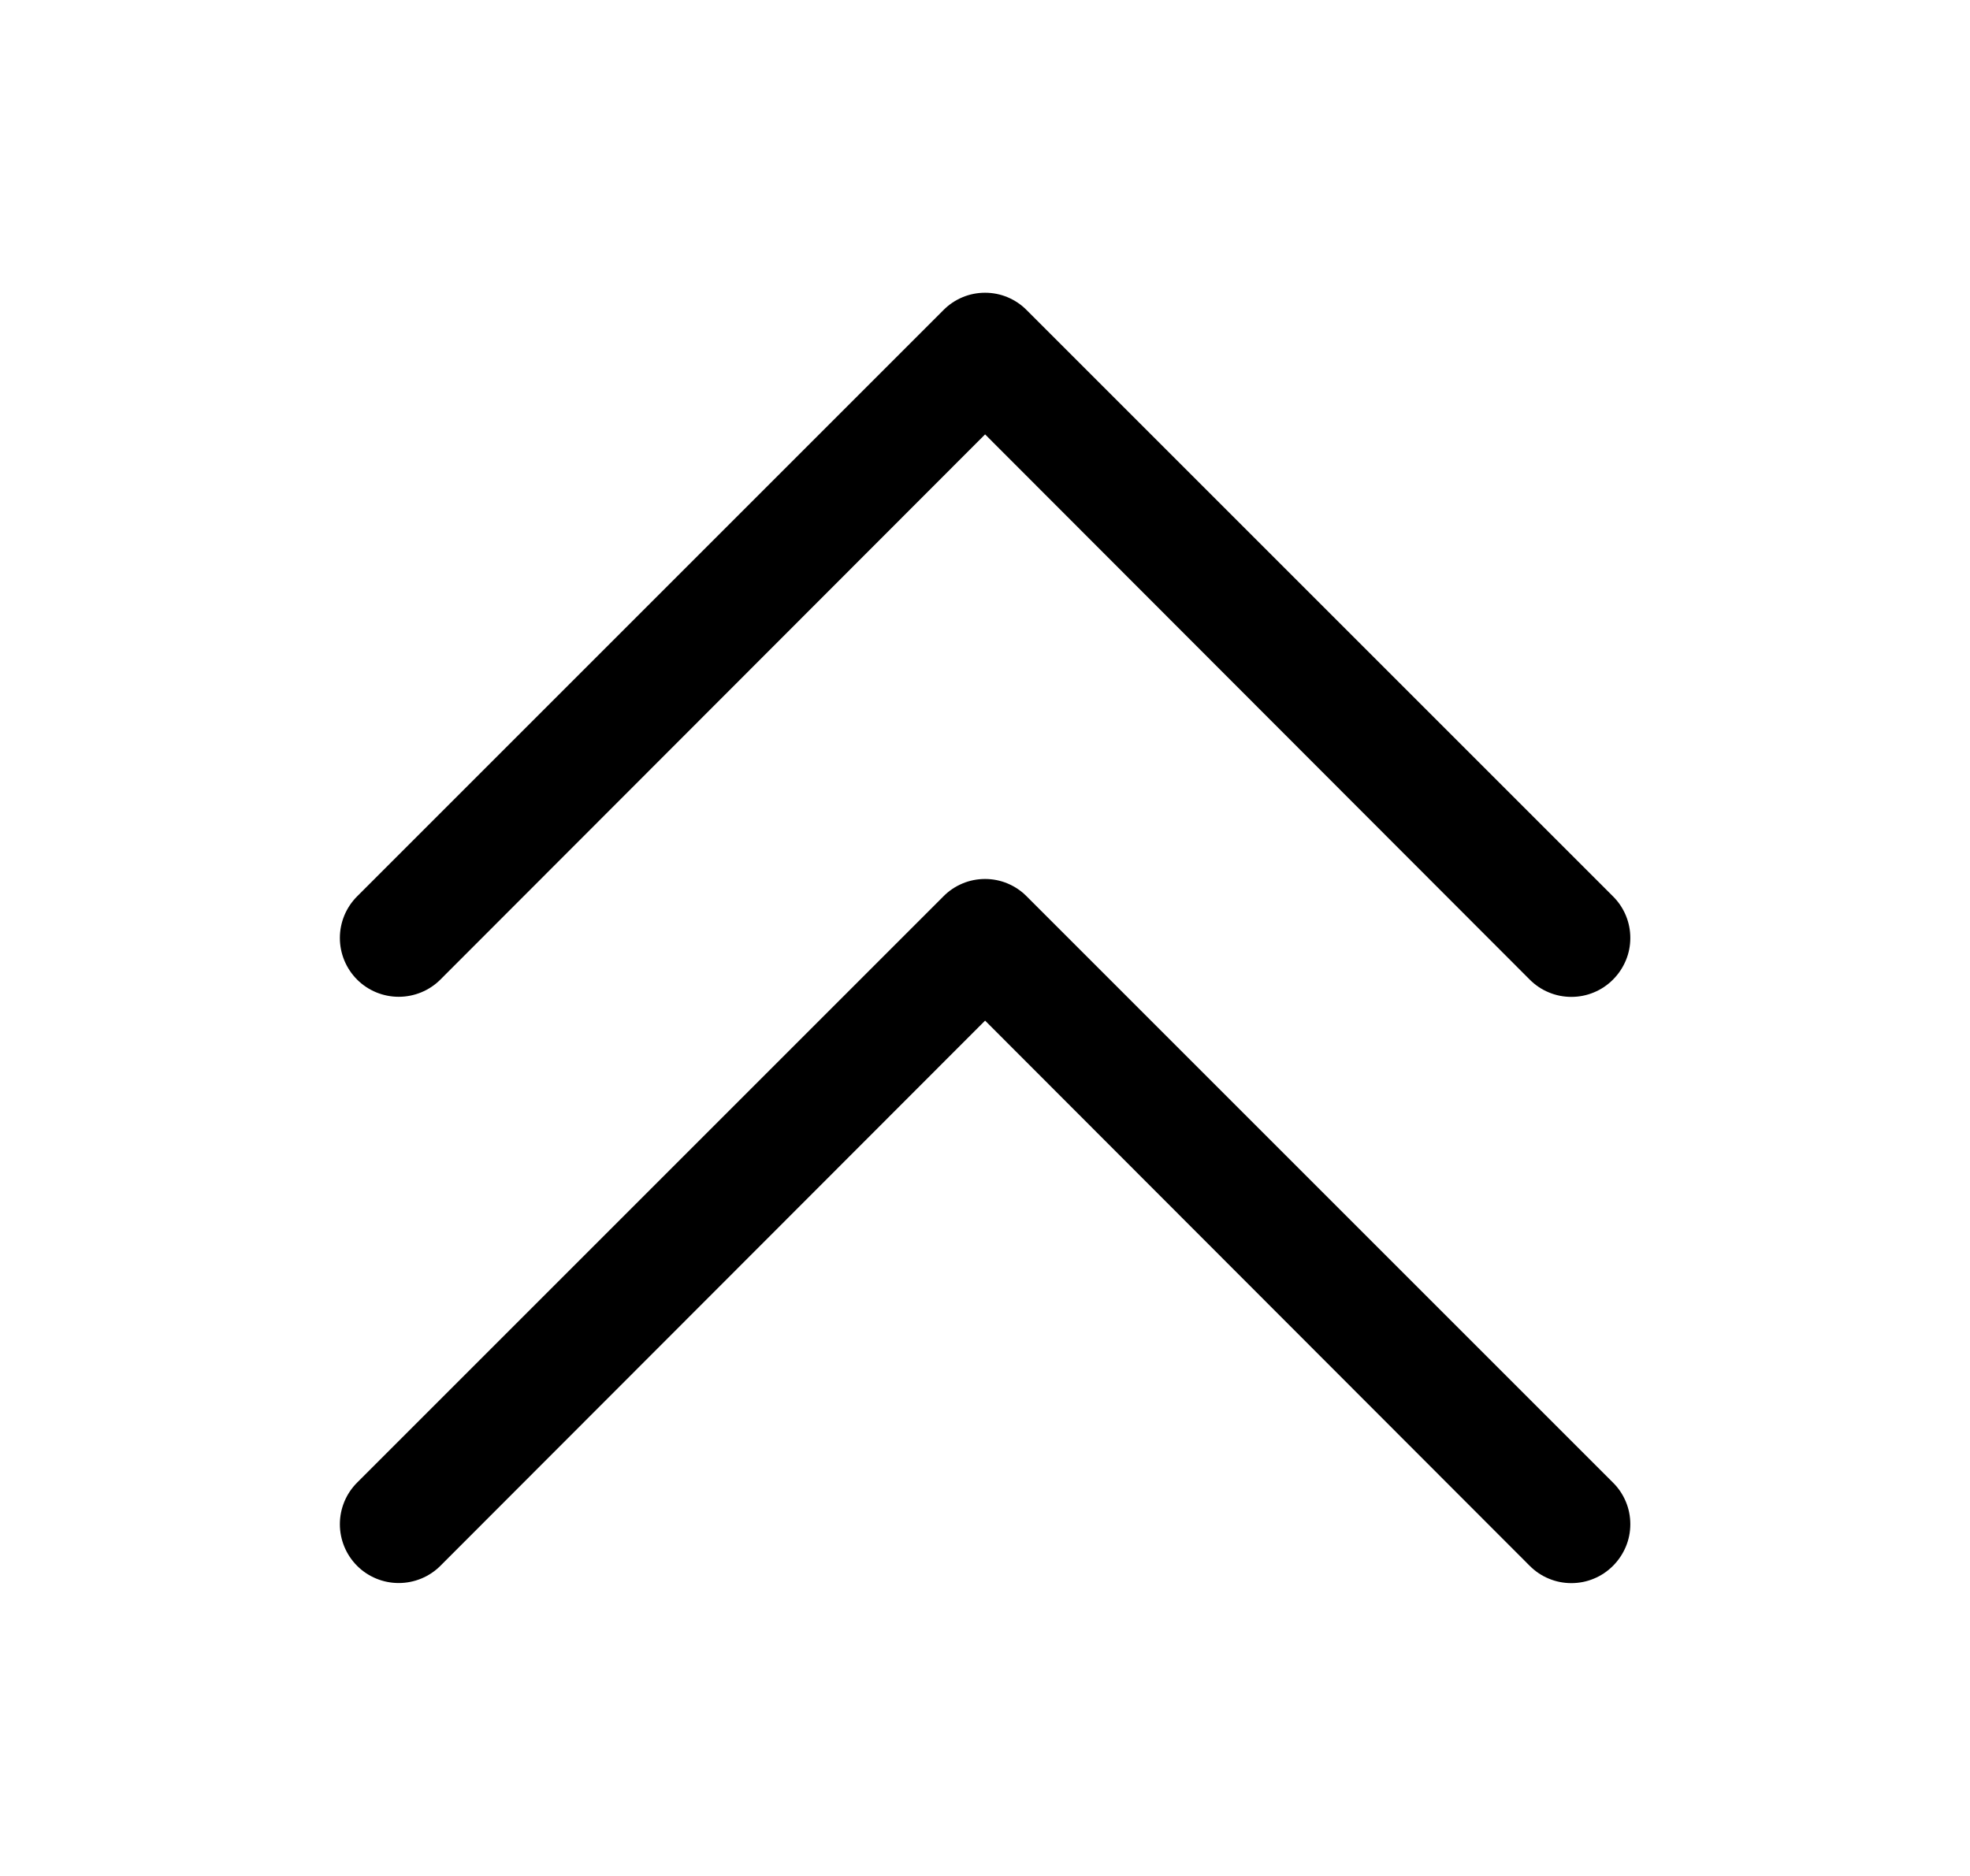 <svg width="21" height="20" viewBox="0 0 21 20" fill="currentColor" xmlns="http://www.w3.org/2000/svg">
    <path d="M10.944 9.556C10.886 9.497 10.817 9.451 10.741 9.419C10.665 9.387 10.583 9.371 10.501 9.371C10.418 9.371 10.336 9.387 10.26 9.419C10.184 9.451 10.115 9.497 10.057 9.556L3.807 15.806C3.689 15.924 3.623 16.083 3.623 16.25C3.623 16.416 3.689 16.576 3.807 16.694C3.924 16.811 4.084 16.877 4.25 16.877C4.417 16.877 4.577 16.811 4.694 16.694L10.501 10.881L16.307 16.694C16.365 16.752 16.434 16.799 16.51 16.83C16.586 16.862 16.668 16.878 16.75 16.878C16.833 16.878 16.915 16.862 16.991 16.83C17.067 16.799 17.136 16.752 17.194 16.694C17.253 16.635 17.299 16.566 17.331 16.49C17.363 16.414 17.379 16.332 17.379 16.25C17.379 16.167 17.363 16.085 17.331 16.009C17.299 15.933 17.253 15.864 17.194 15.806L10.944 9.556Z"
          fill="currentColor"/>
    <path d="M4.694 10.444L10.501 4.631L16.307 10.444C16.365 10.502 16.434 10.549 16.51 10.58C16.586 10.612 16.668 10.628 16.75 10.628C16.833 10.628 16.915 10.612 16.991 10.58C17.067 10.549 17.136 10.502 17.194 10.444C17.253 10.385 17.299 10.316 17.331 10.24C17.363 10.164 17.379 10.082 17.379 10C17.379 9.917 17.363 9.836 17.331 9.759C17.299 9.683 17.253 9.614 17.194 9.556L10.944 3.306C10.886 3.247 10.817 3.201 10.741 3.169C10.665 3.137 10.583 3.121 10.501 3.121C10.418 3.121 10.336 3.137 10.26 3.169C10.184 3.201 10.115 3.247 10.057 3.306L3.807 9.556C3.689 9.674 3.623 9.833 3.623 10C3.623 10.166 3.689 10.326 3.807 10.444C3.924 10.561 4.084 10.627 4.25 10.627C4.417 10.627 4.577 10.561 4.694 10.444Z"
          fill="currentColor"/>
</svg>
